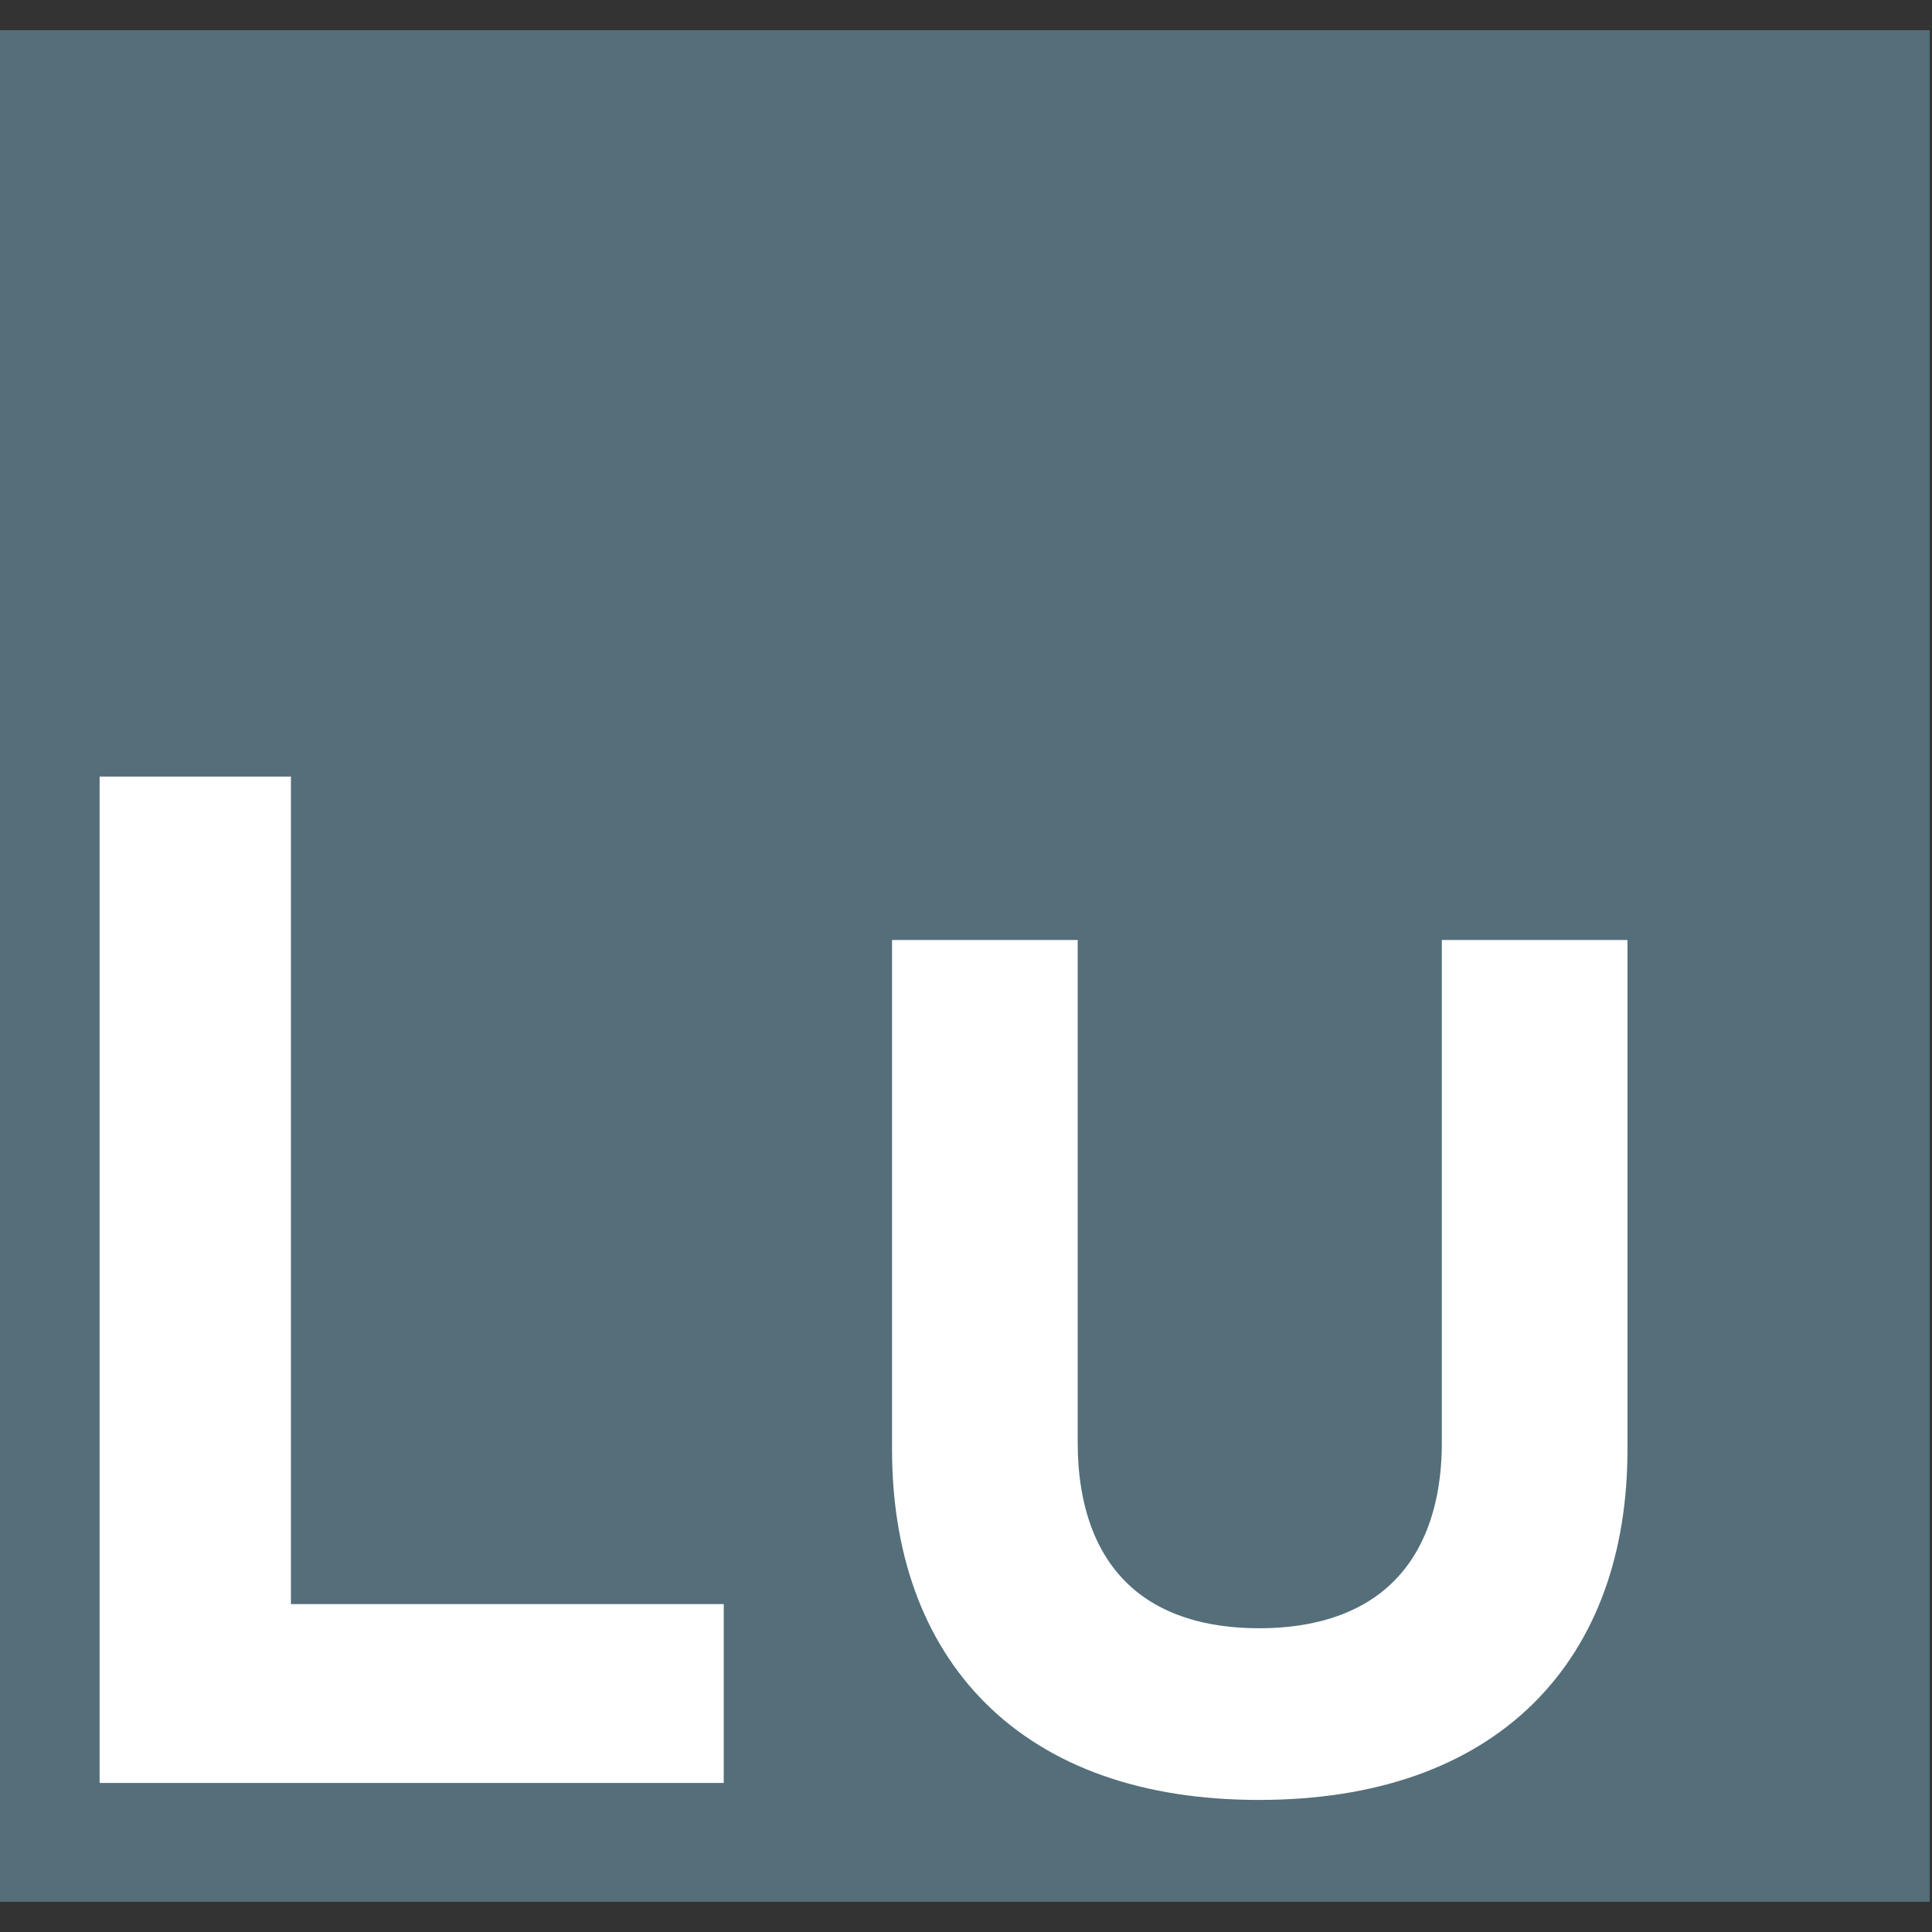<?xml version="1.0" encoding="utf-8"?>
<!-- Generator: Adobe Illustrator 22.0.0, SVG Export Plug-In . SVG Version: 6.00 Build 0)  -->
<svg version="1.1" id="Layer_1" xmlns="http://www.w3.org/2000/svg" xmlns:xlink="http://www.w3.org/1999/xlink" x="0px" y="0px"
	 viewBox="0 0 512 512" style="enable-background:new 0 0 512 512;" xml:space="preserve">
<rect x="0" y="0" width="512" height="512" fill="#333333" stroke="none"/>
<style type="text/css">
	.st0{fill:#546E7A;}
	.st1{fill:#FFFFFF;stroke:#FFFFFF;stroke-width:20;stroke-miterlimit:10;}
</style>
<g>
	<rect x="-0.6" y="8" class="st0" width="512" height="496"/>
	<g>
		<path class="st1" d="M36.4,462.5V215.8h30.7v219.3h114.7v27.4H36.4z"/>
		<path class="st1" d="M246.4,384.1v-125h29.2v123.2c0,36.2,20.3,59.2,58.1,59.2c37.7,0,58.4-22.9,58.4-59.2V259.1h29.2v125
			c0,50.3-29.6,82.9-87.7,82.9C275.6,467,246.4,434.1,246.4,384.1z"/>
	</g>
</g>
</svg>
